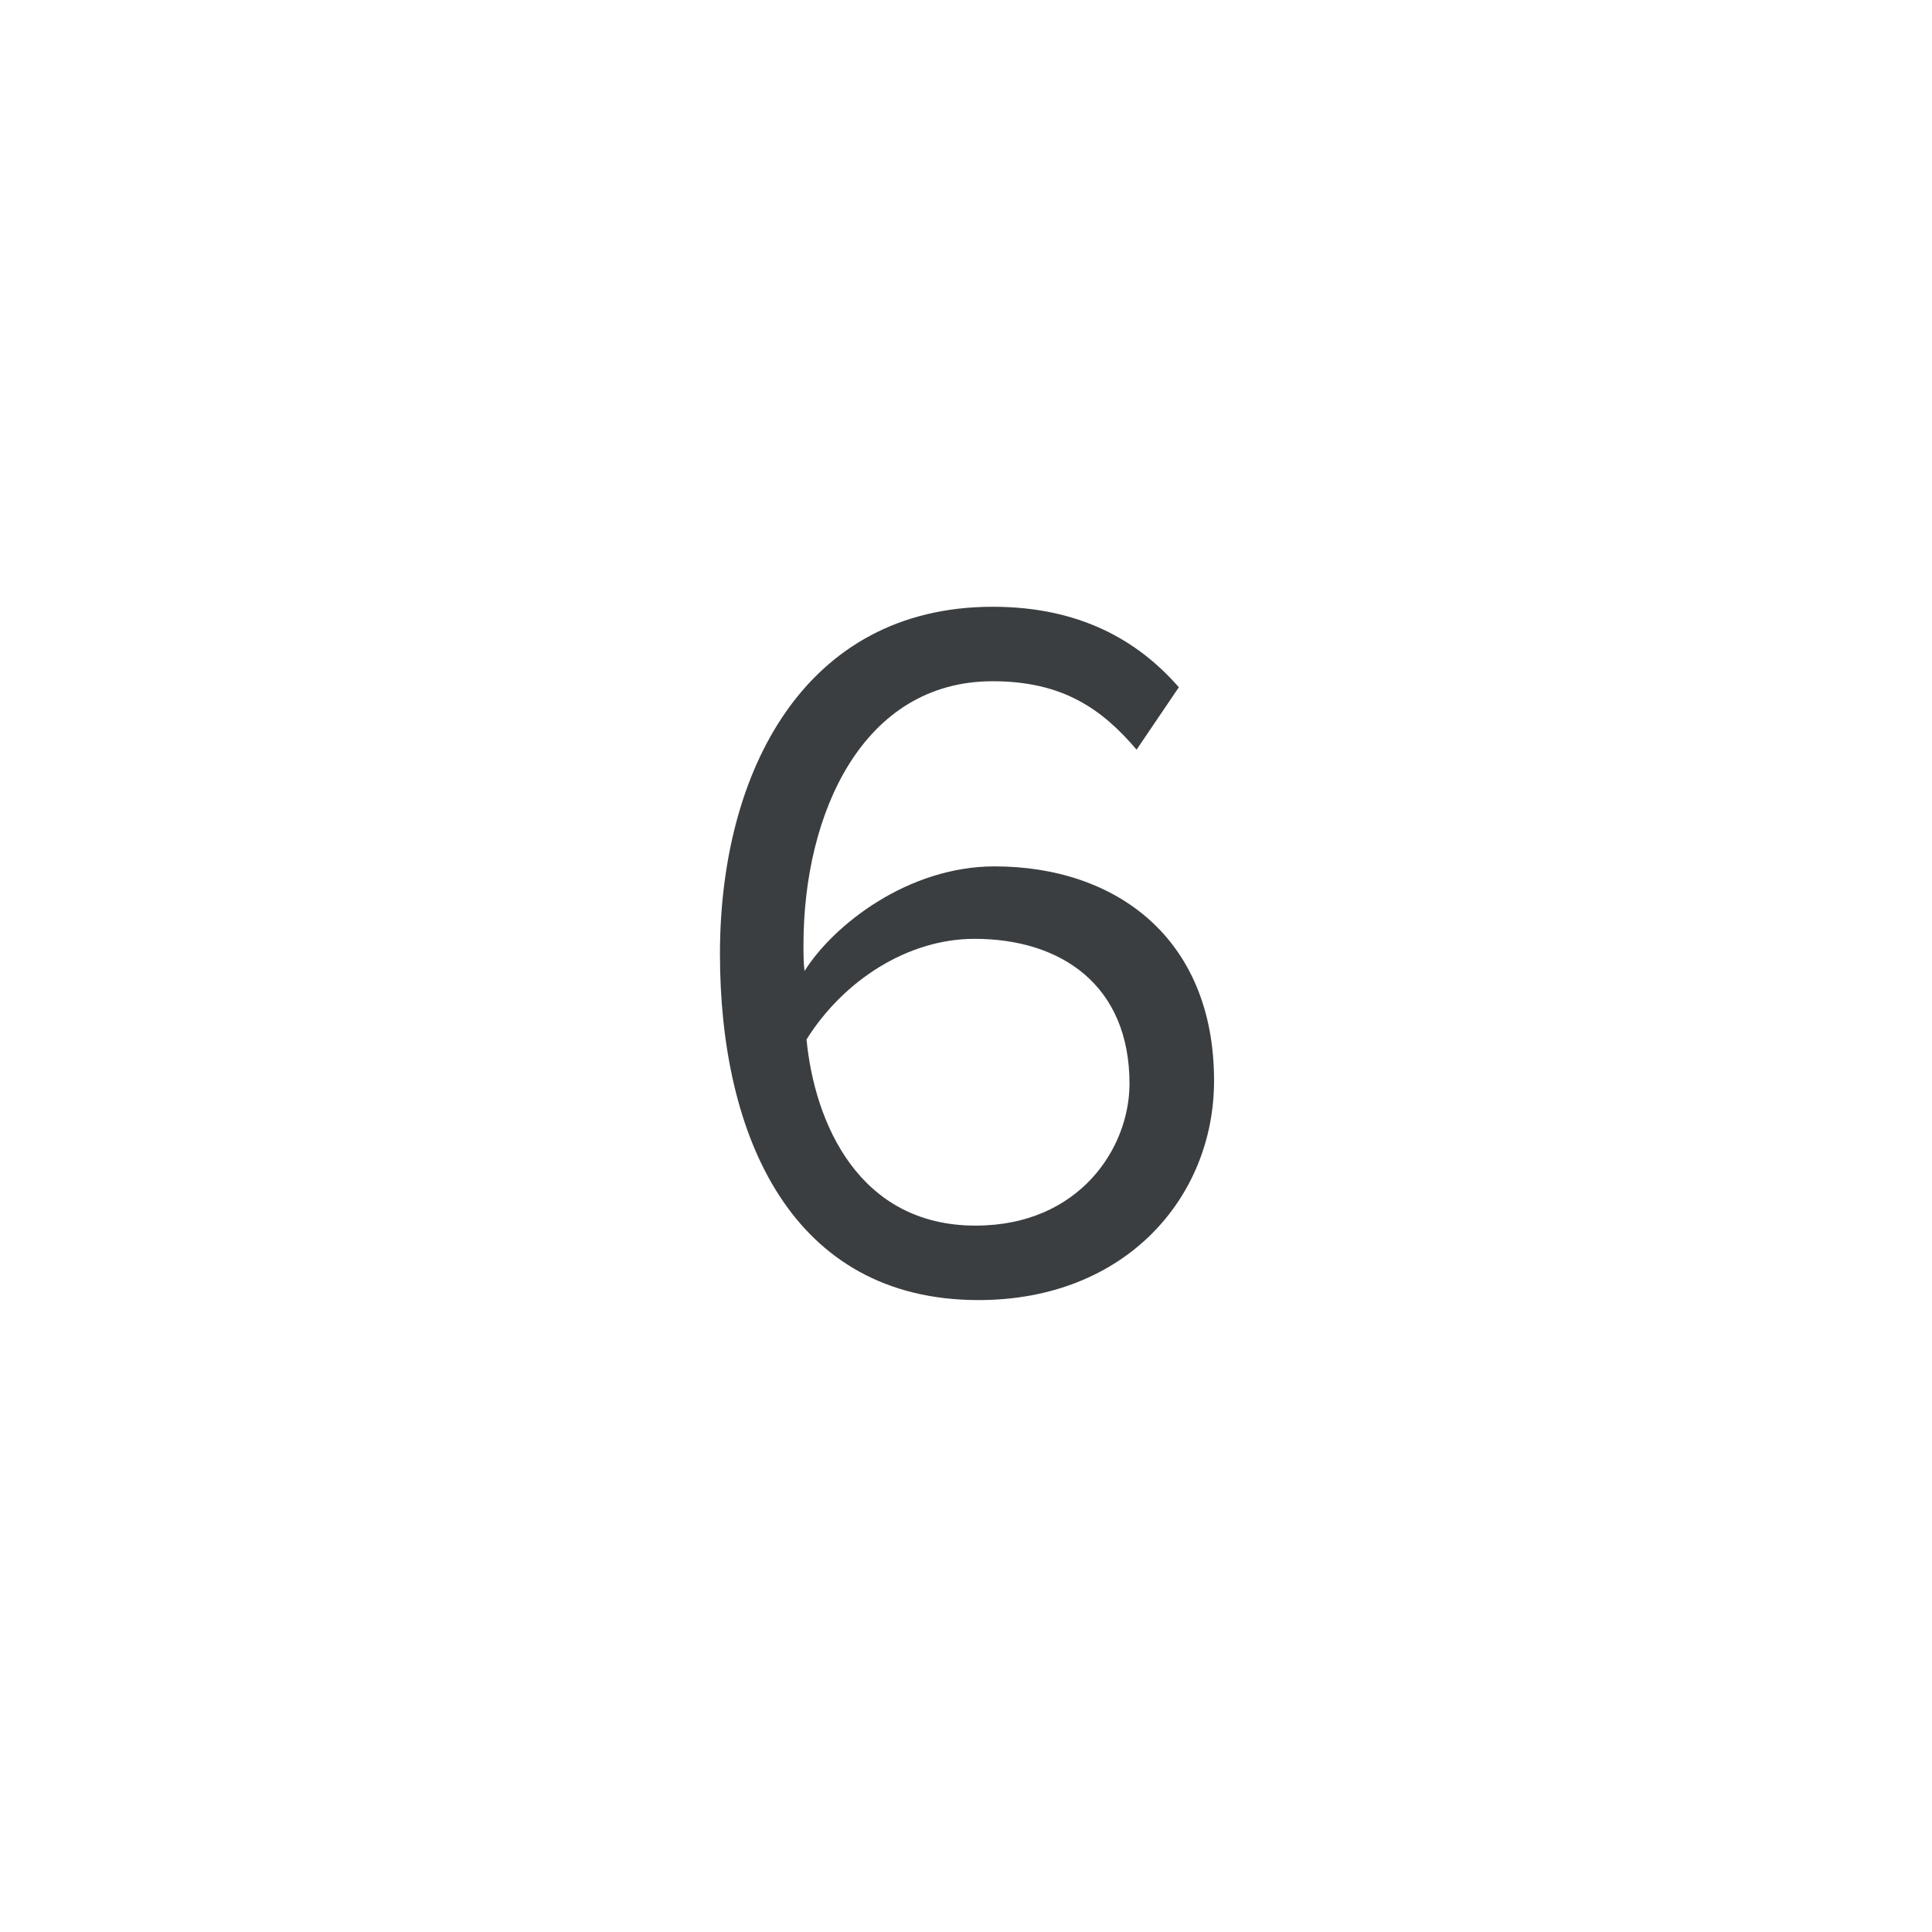 <?xml version="1.0" encoding="UTF-8" standalone="no"?>
<svg width="48px" height="48px" viewBox="0 0 48 48" version="1.1" xmlns="http://www.w3.org/2000/svg" xmlns:xlink="http://www.w3.org/1999/xlink">
    <!-- Generator: sketchtool 3.7.2 (28276) - http://www.bohemiancoding.com/sketch -->
    <title>BAF12120-5D40-43AC-9CBF-503D62D866BE</title>
    <desc>Created with sketchtool.</desc>
    <defs></defs>
    <g id="Math-Input" stroke="none" stroke-width="1" fill="none" fill-rule="evenodd">
        <g id="[Assets]-Math-Input" transform="translate(-1408, -298)">
            <g id="math_keypad_icon_6" transform="translate(1408, 298)">
                <rect id="bounds" fill-opacity="0" fill="#FF0088" x="0" y="0" width="48" height="48"></rect>
                <path d="M24.312,32.3 C27.962,32.3 30.163,29.75 30.163,26.85 C30.163,23.3 27.712,21.525 24.712,21.525 C22.562,21.525 20.712,22.975 19.988,24.125 C19.962,23.9 19.962,23.7 19.962,23.475 C19.962,20.2 21.438,16.925 24.663,16.925 C26.413,16.925 27.387,17.625 28.238,18.625 L29.288,17.075 C28.262,15.9 26.812,15.075 24.663,15.075 C19.988,15.075 17.887,19.175 17.887,23.7 C17.887,28.225 19.663,32.3 24.312,32.3 L24.312,32.3 Z M24.238,30.45 C21.337,30.45 20.238,27.9 20.038,25.825 C20.962,24.35 22.562,23.325 24.212,23.325 C26.363,23.325 28.062,24.475 28.062,26.925 C28.062,28.525 26.812,30.45 24.238,30.45 L24.238,30.45 Z" id="6" fill="#3B3E40"></path>
            </g>
        </g>
    </g>
</svg>